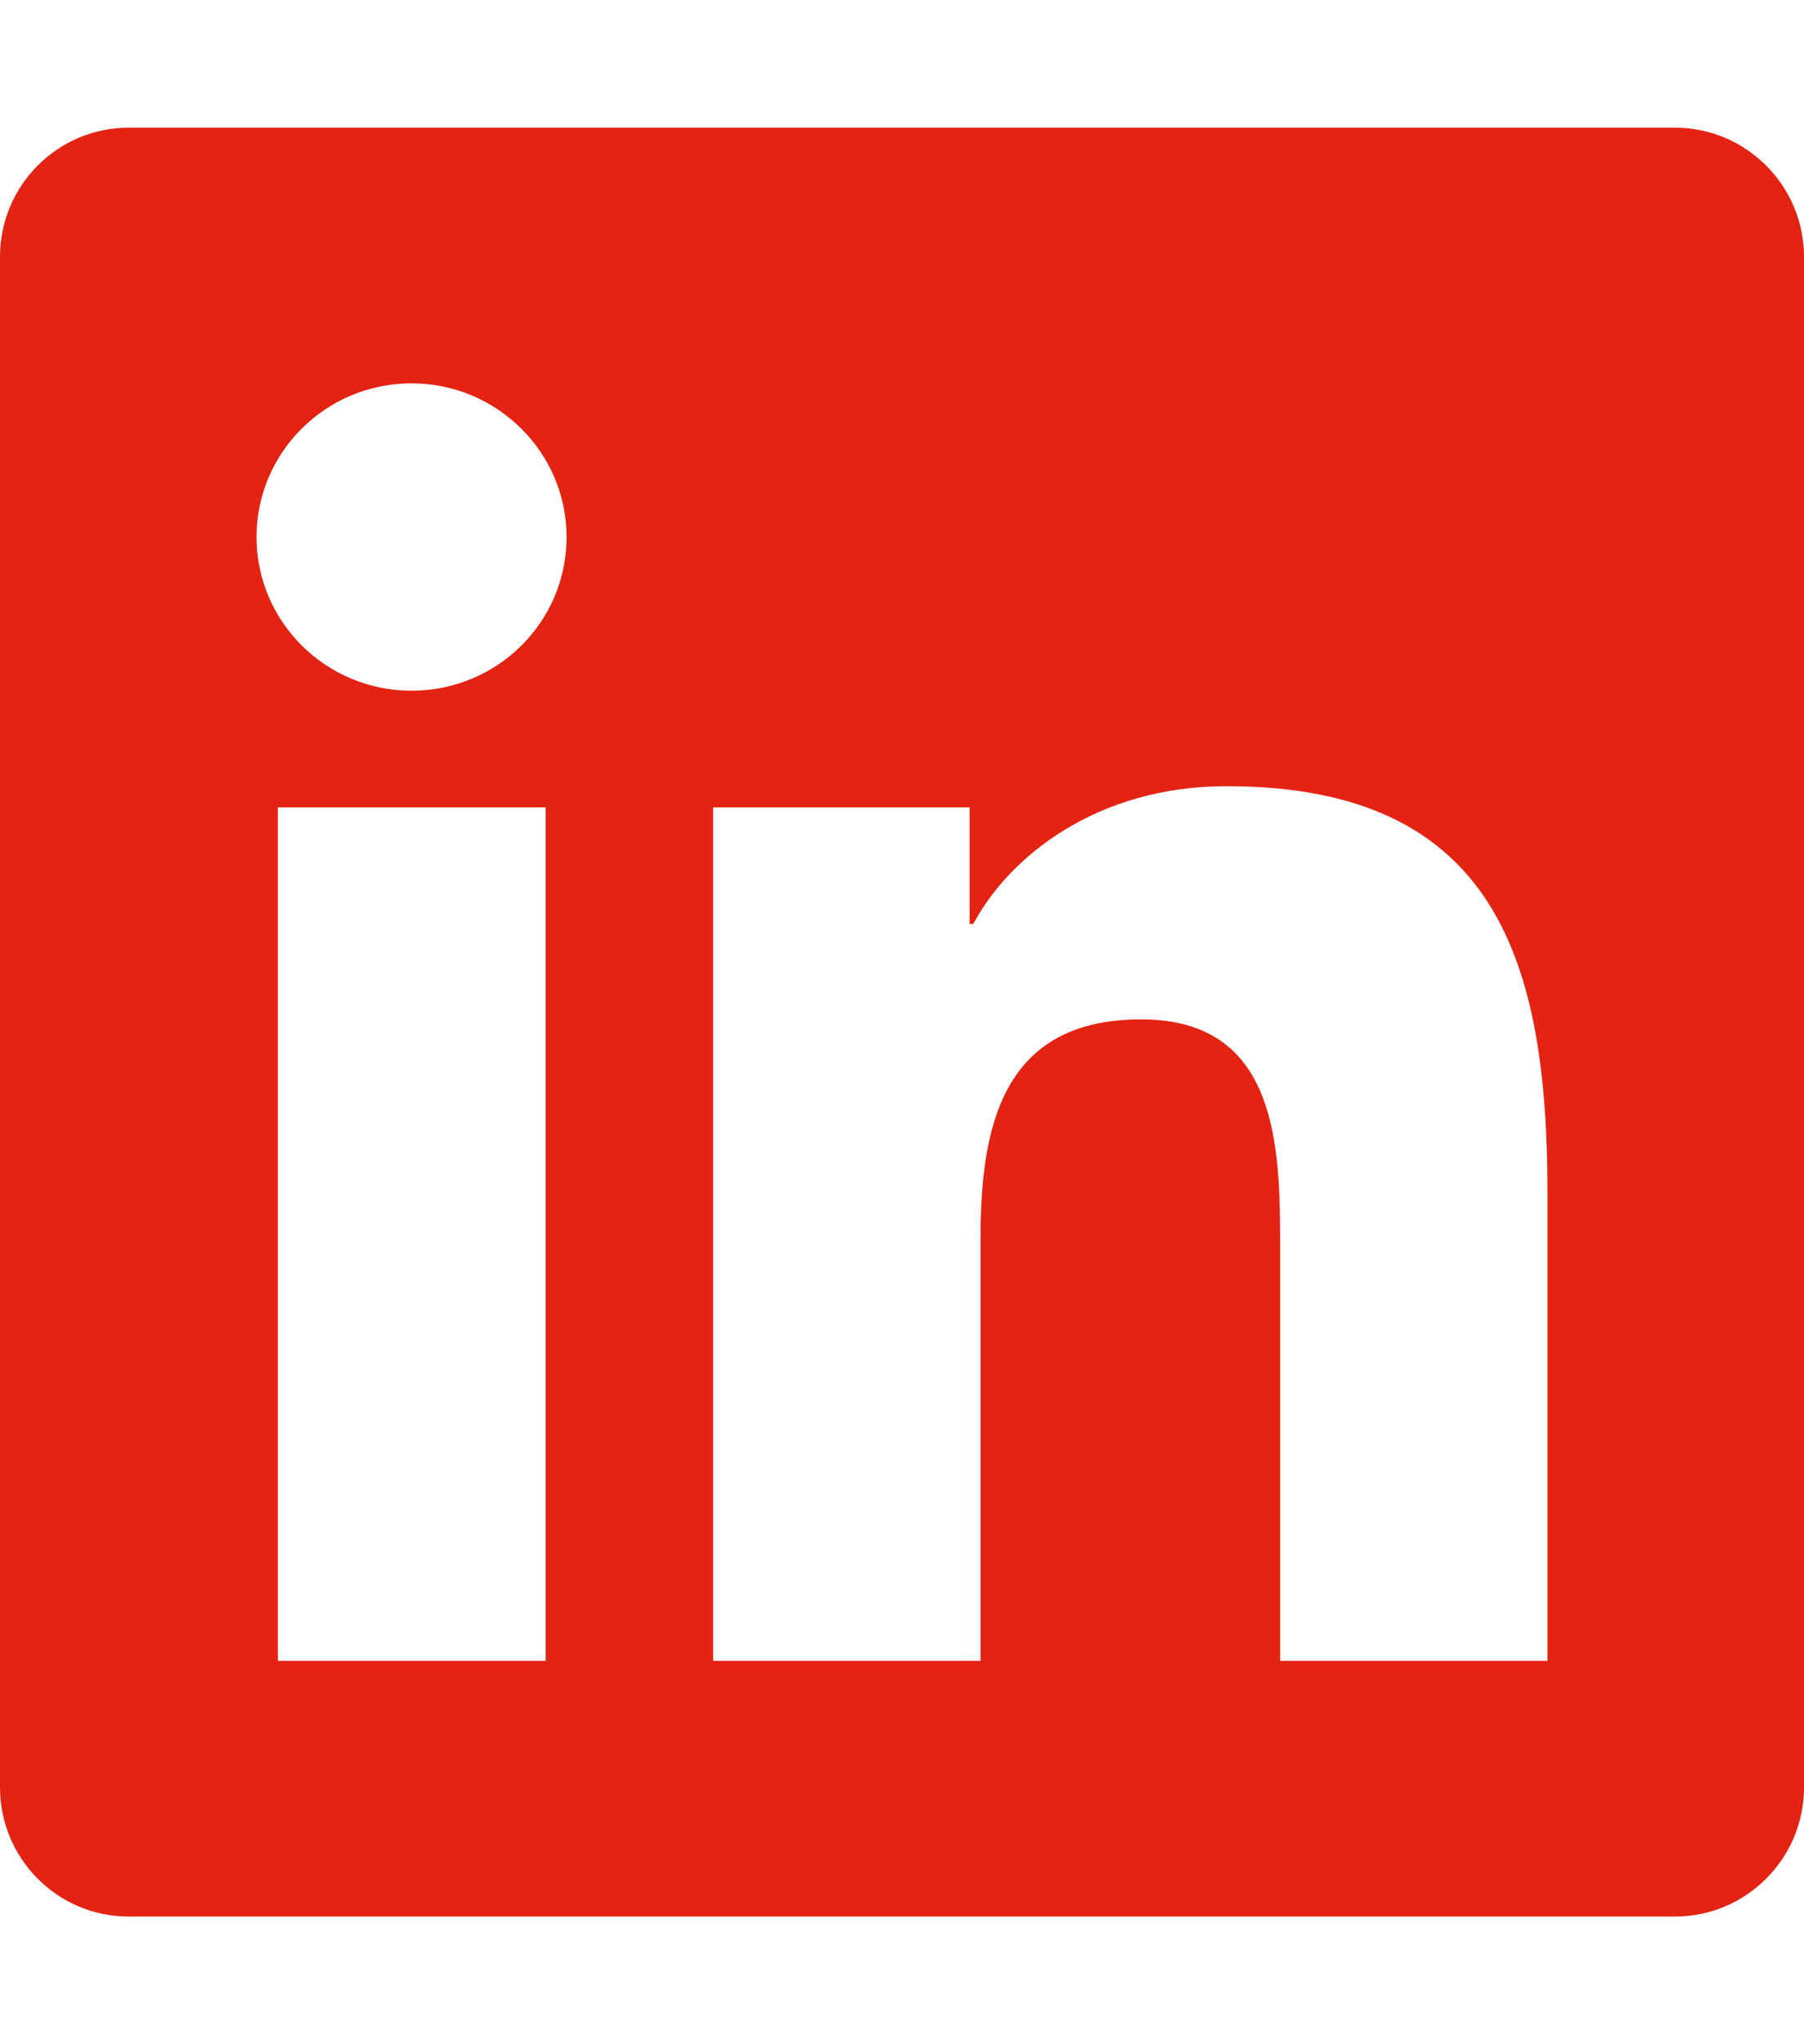 <svg width="15" height="17" viewBox="0 0 15 17" fill="none" xmlns="http://www.w3.org/2000/svg">
  <path d="M13.929 1.062H1.068C0.479 1.062 0 1.544 0 2.135V14.865C0 15.456 0.479 15.938 1.068 15.938H13.929C14.518 15.938 15 15.456 15 14.865V2.135C15 1.544 14.518 1.062 13.929 1.062ZM4.533 13.812H2.31V6.714H4.537V13.812H4.533ZM3.422 5.744C2.709 5.744 2.133 5.17 2.133 4.466C2.133 3.762 2.709 3.188 3.422 3.188C4.132 3.188 4.711 3.762 4.711 4.466C4.711 5.173 4.135 5.744 3.422 5.744ZM12.867 13.812H10.644V10.359C10.644 9.536 10.627 8.477 9.489 8.477C8.33 8.477 8.153 9.373 8.153 10.3V13.812H5.93V6.714H8.062V7.683H8.093C8.391 7.125 9.117 6.538 10.199 6.538C12.449 6.538 12.867 8.009 12.867 9.921V13.812Z" fill="#E42313"/>
</svg>

